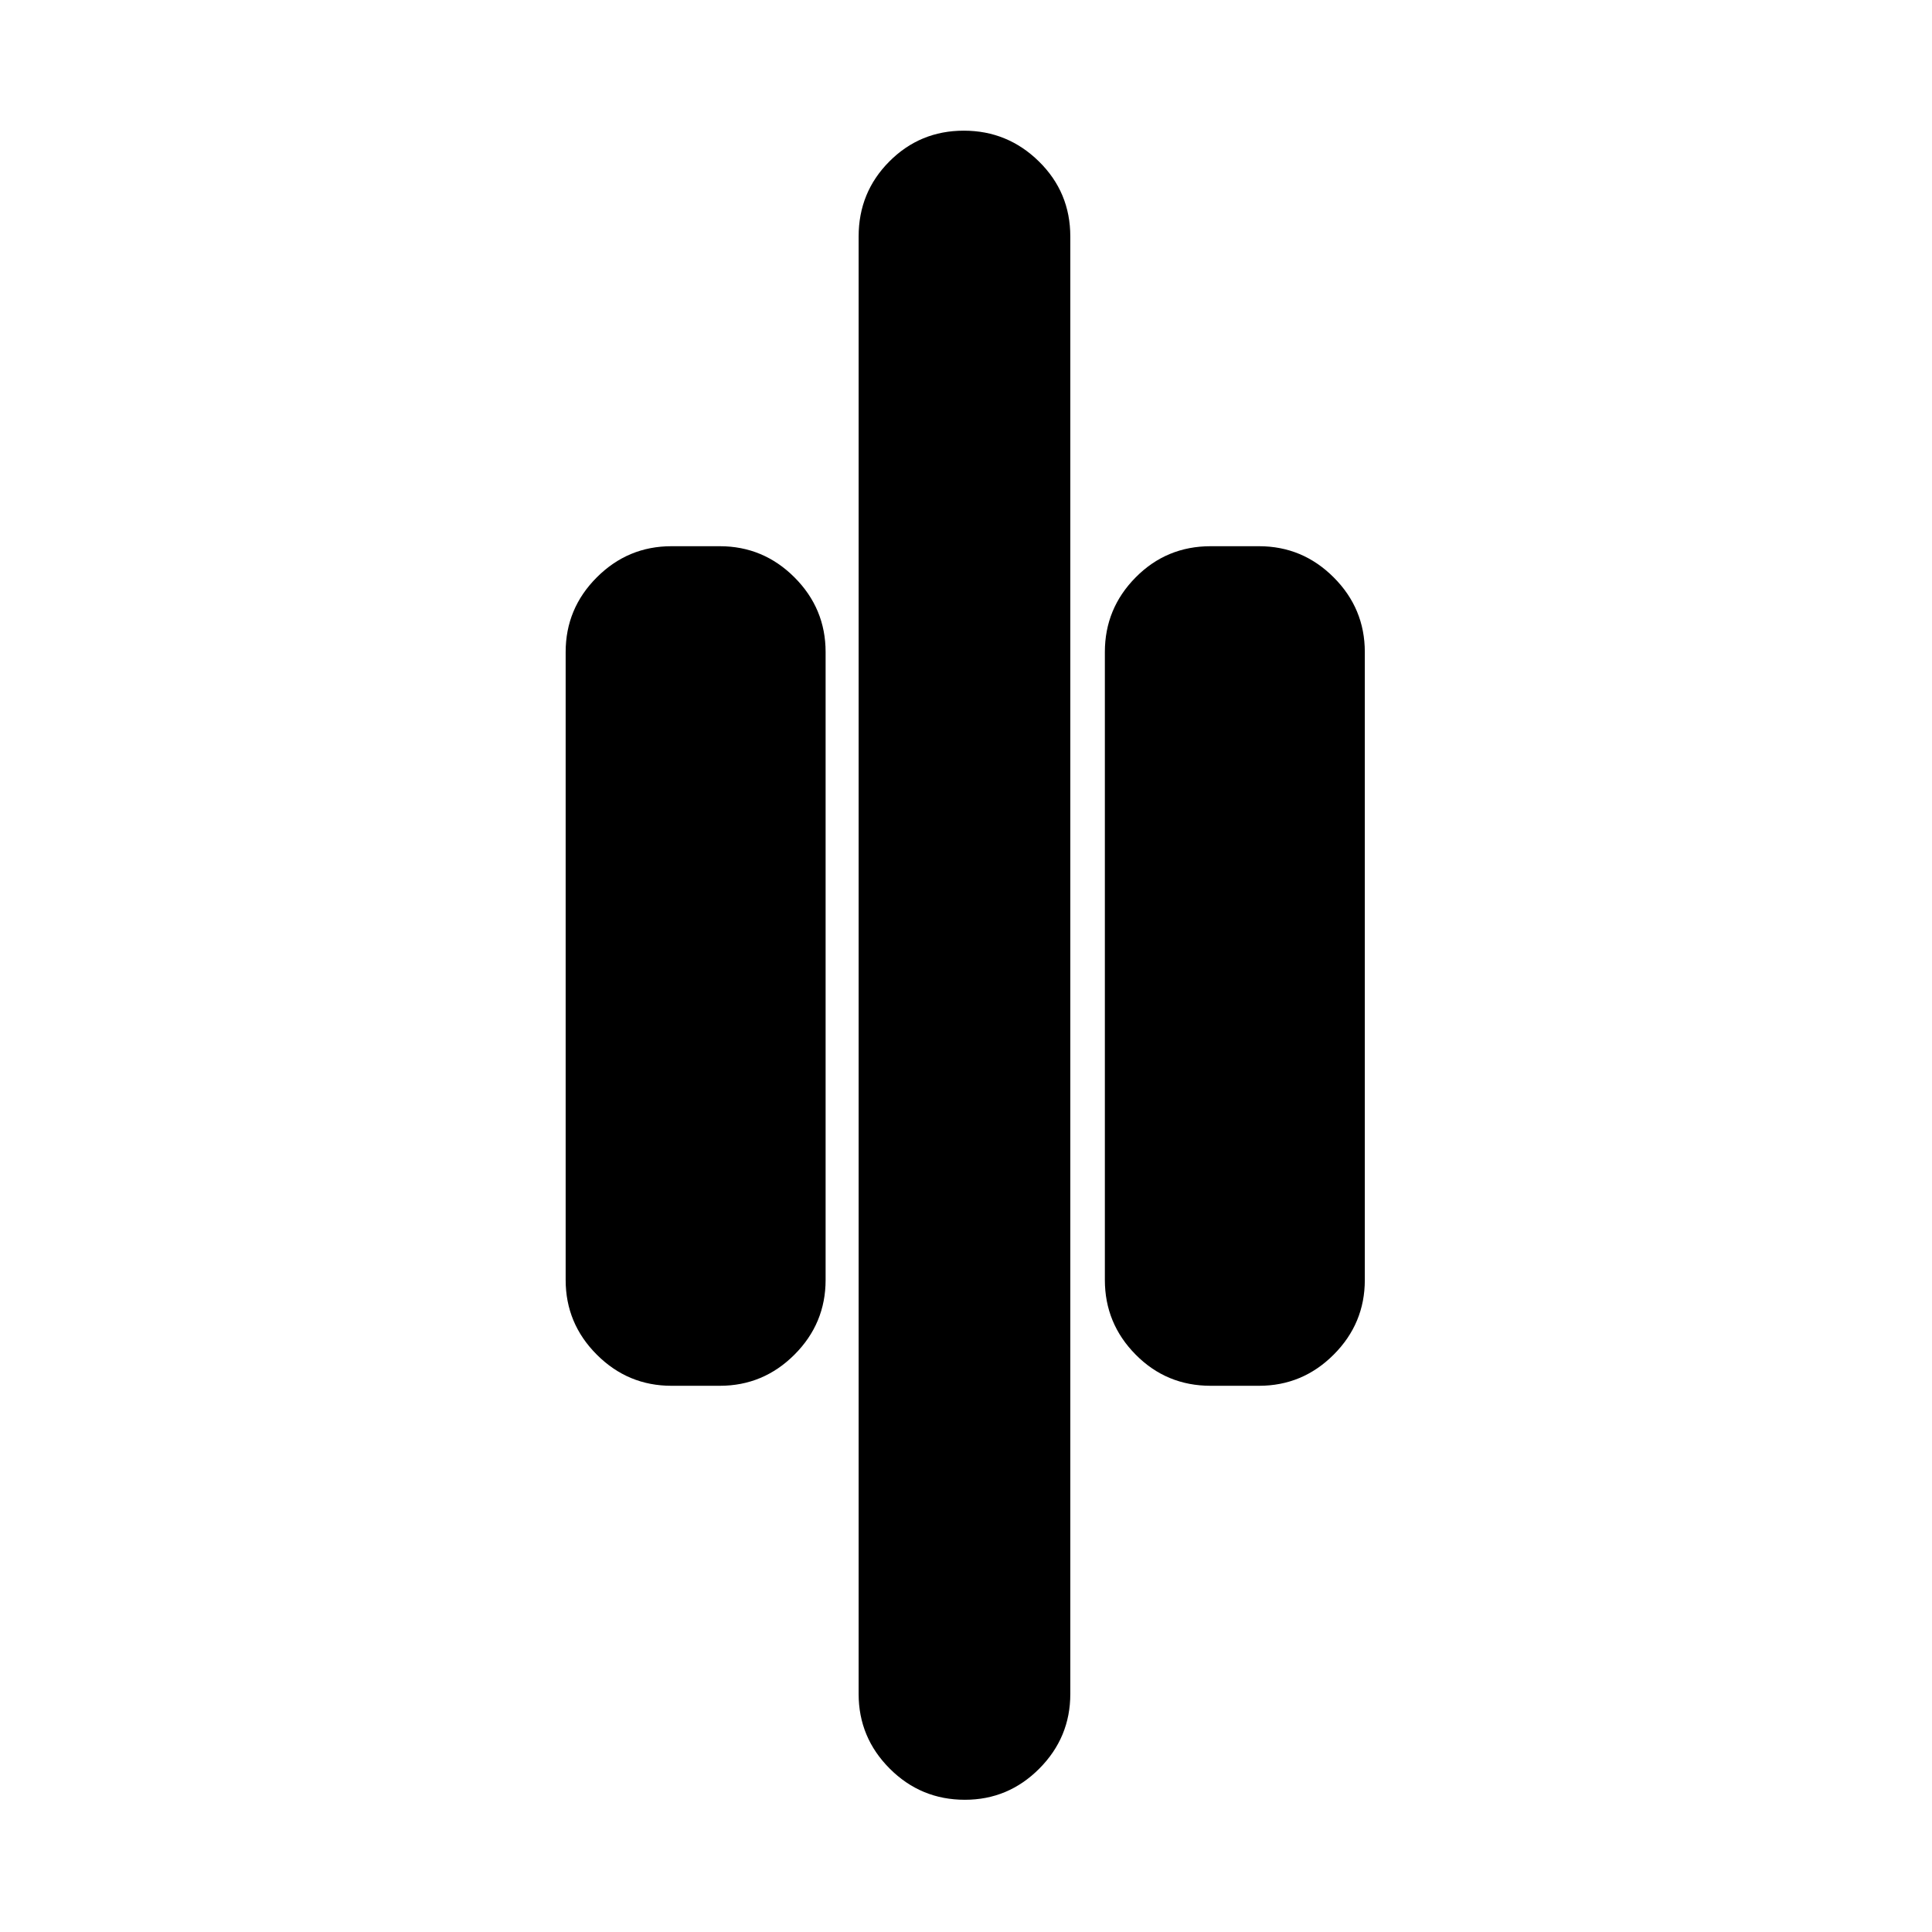 <svg xmlns="http://www.w3.org/2000/svg" height="20" viewBox="0 -960 960 960" width="20"><path d="M479.45-65.7q-21.88 0-37.34-15.47-15.46-15.47-15.46-37.11v-724.2q0-21.97 15.25-37.28 15.24-15.31 37.01-15.31 21.76 0 37.34 15.31 15.58 15.31 15.58 37.28v724.2q0 21.64-15.42 37.11Q501-65.7 479.45-65.7Zm122.14-205.71q-21.98 0-37.28-15.48Q549-302.36 549-324v-312q0-21.64 15.31-37.11 15.3-15.48 37.28-15.48h24q21.64 0 37.11 15.48 15.47 15.47 15.47 37.11v312q0 21.64-15.47 37.11-15.47 15.48-37.11 15.48h-24Zm-267.94 0q-21.64 0-37.11-15.48-15.47-15.47-15.47-37.11v-312q0-21.64 15.47-37.11 15.47-15.48 37.11-15.48h24q21.64 0 37.12 15.48 15.47 15.47 15.47 37.11v312q0 21.64-15.47 37.11-15.48 15.48-37.12 15.48h-24Z"/></svg>